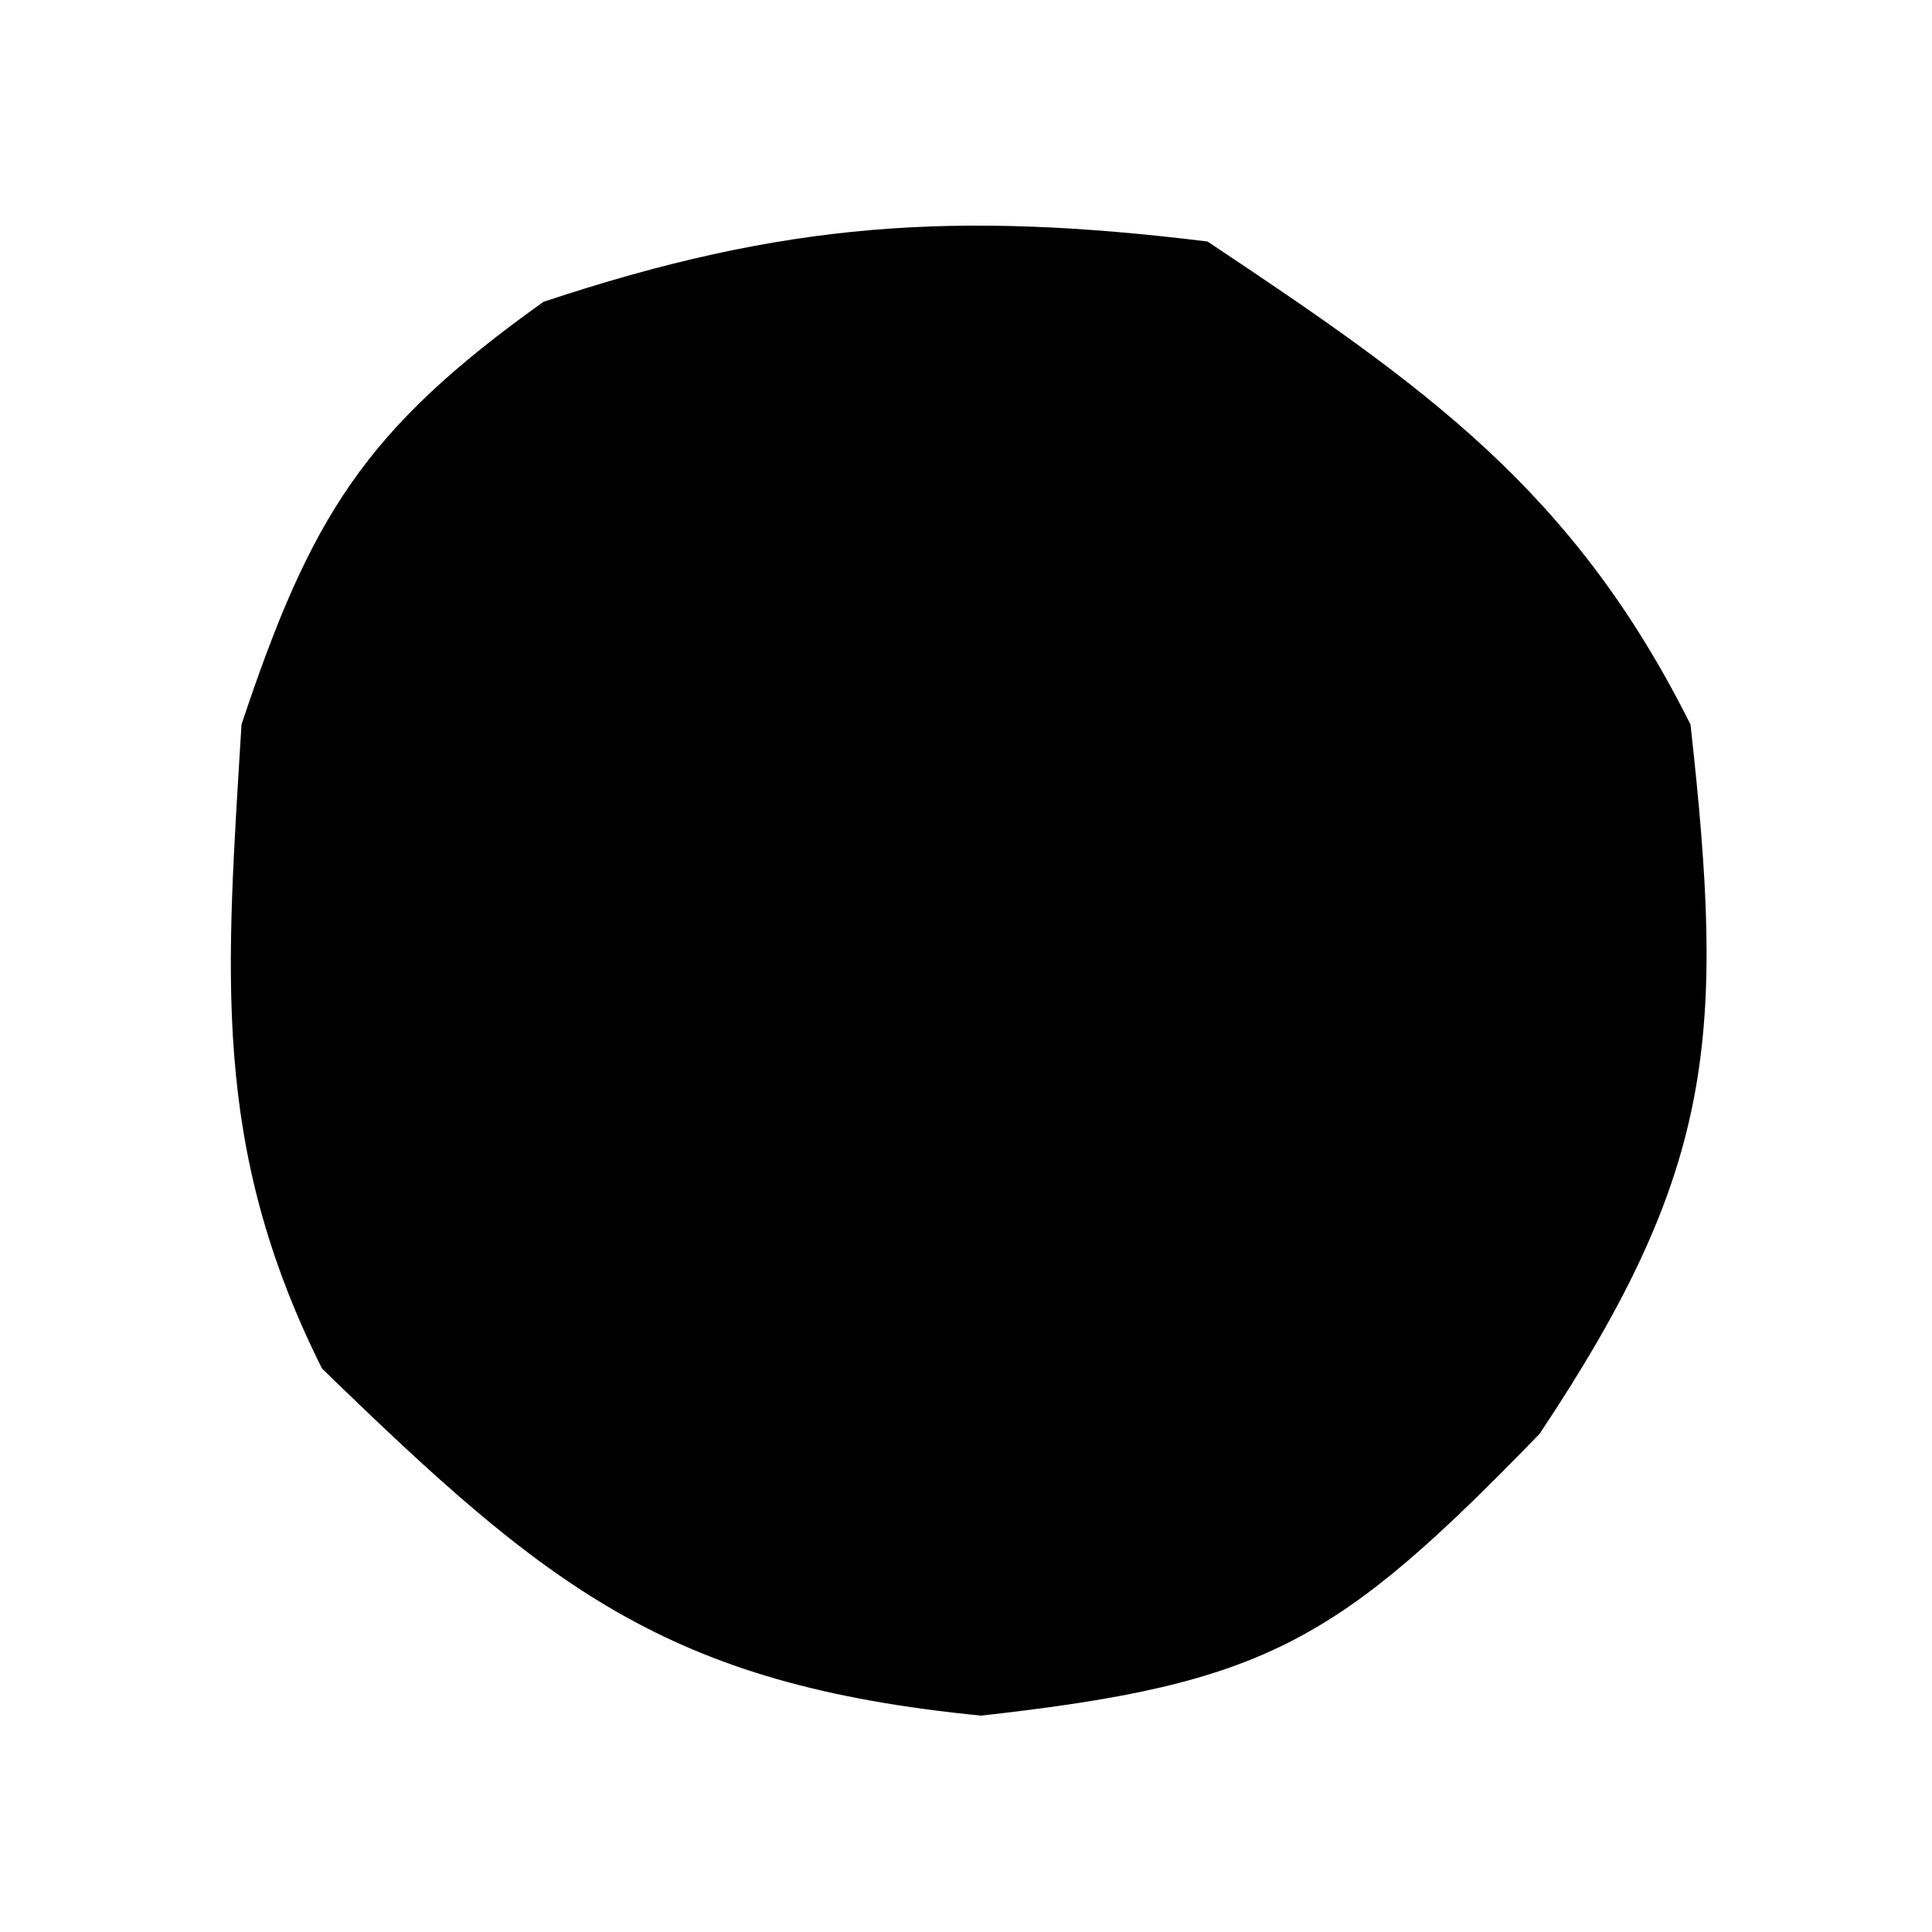 <?xml version="1.0" encoding="UTF-8"?>
<svg version="1.1" xmlns="http://www.w3.org/2000/svg" width="24" height="24">
<path d="M0 0 C2.7 1.8 4.542 3.084 6 6 C6.43 9.872 6.317 11.525 4.125 14.812 C1.619 17.393 0.745 17.917 -2.812 18.312 C-6.731 17.928 -8.213 16.707 -11 14 C-12.39 11.22 -12.185 9.081 -12 6 C-11.137 3.41 -10.469 2.335 -8.25 0.75 C-5.264 -0.245 -3.133 -0.384 0 0 Z " fill="#000000" transform="translate(15,3)"/>
</svg>
